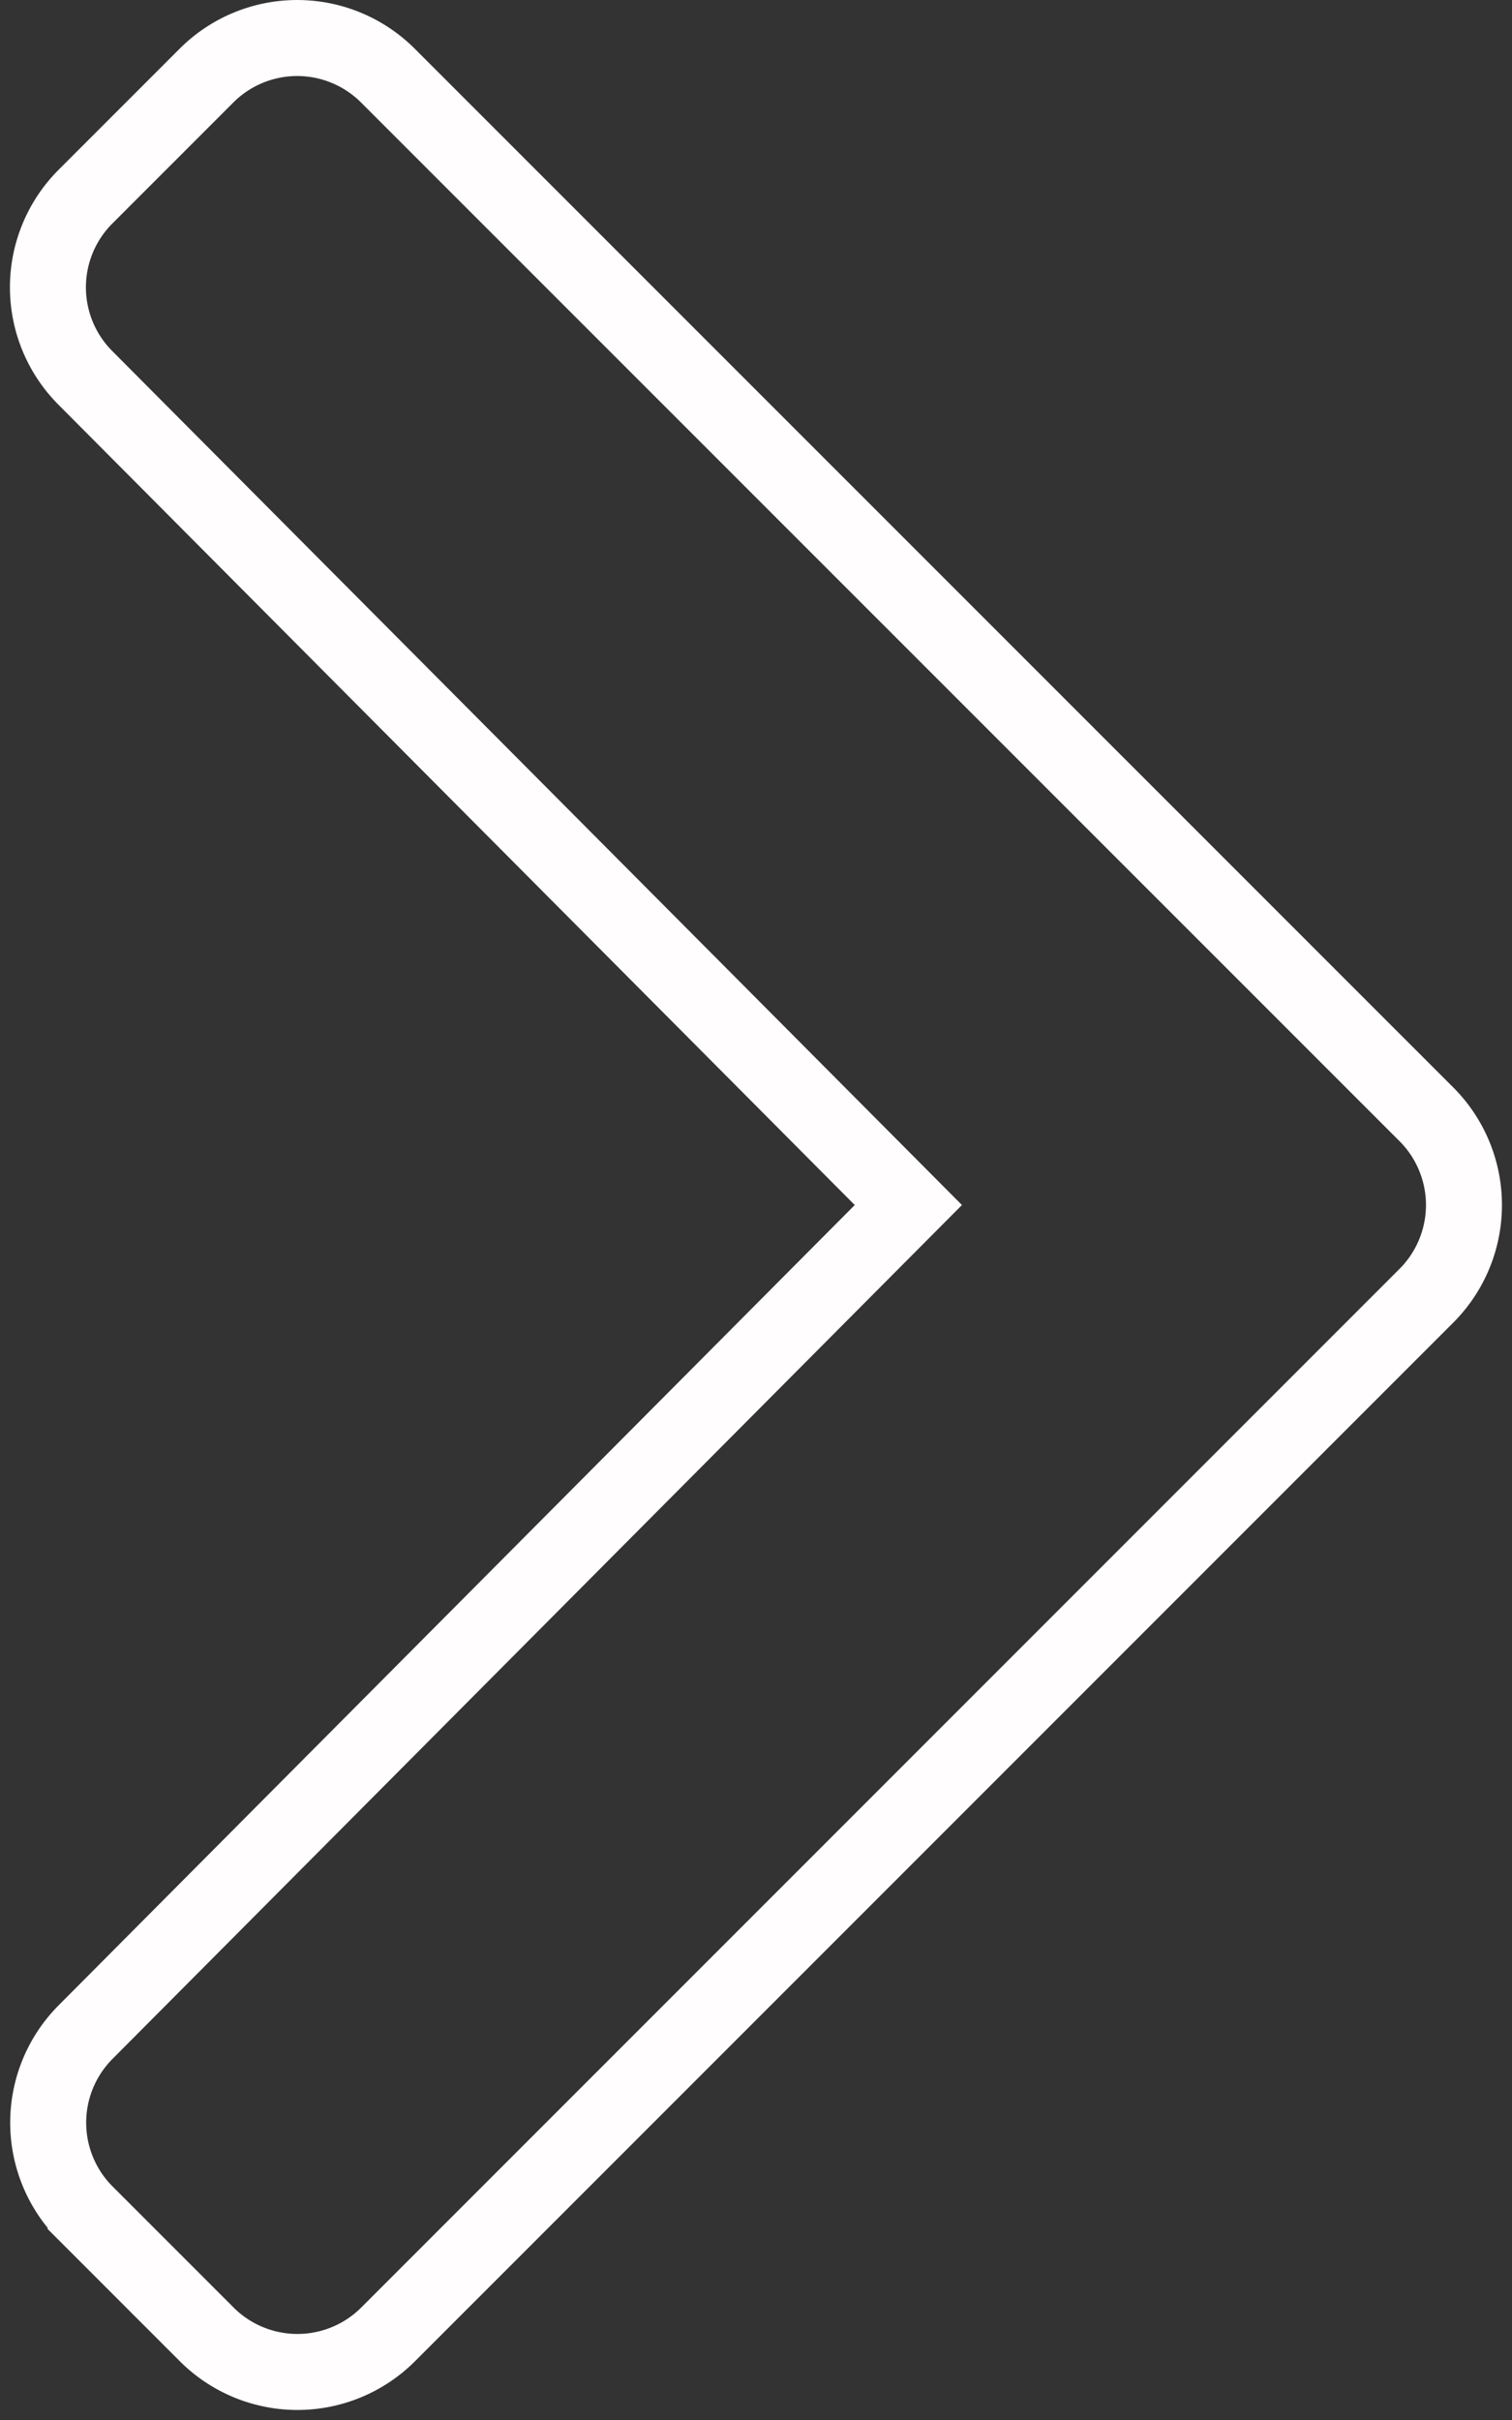 <svg xmlns="http://www.w3.org/2000/svg" width="19.898" height="31.837" viewBox="0 0 19.898 31.837"><rect x="0" y="0" width="19.898" height="31.837" fill="#333333" stroke="none"/><path d="M2.427,16.807,16.092,3.142a1.688,1.688,0,0,1,2.386,0l1.594,1.594a1.688,1.688,0,0,1,0,2.384L9.245,18l10.83,10.881a1.687,1.687,0,0,1,0,2.384l-1.594,1.594a1.688,1.688,0,0,1-2.386,0L2.427,19.193A1.688,1.688,0,0,1,2.427,16.807Z" transform="translate(21.199 33.853) rotate(180)" fill="none" stroke="#fffdfd" stroke-width="1"/></svg>